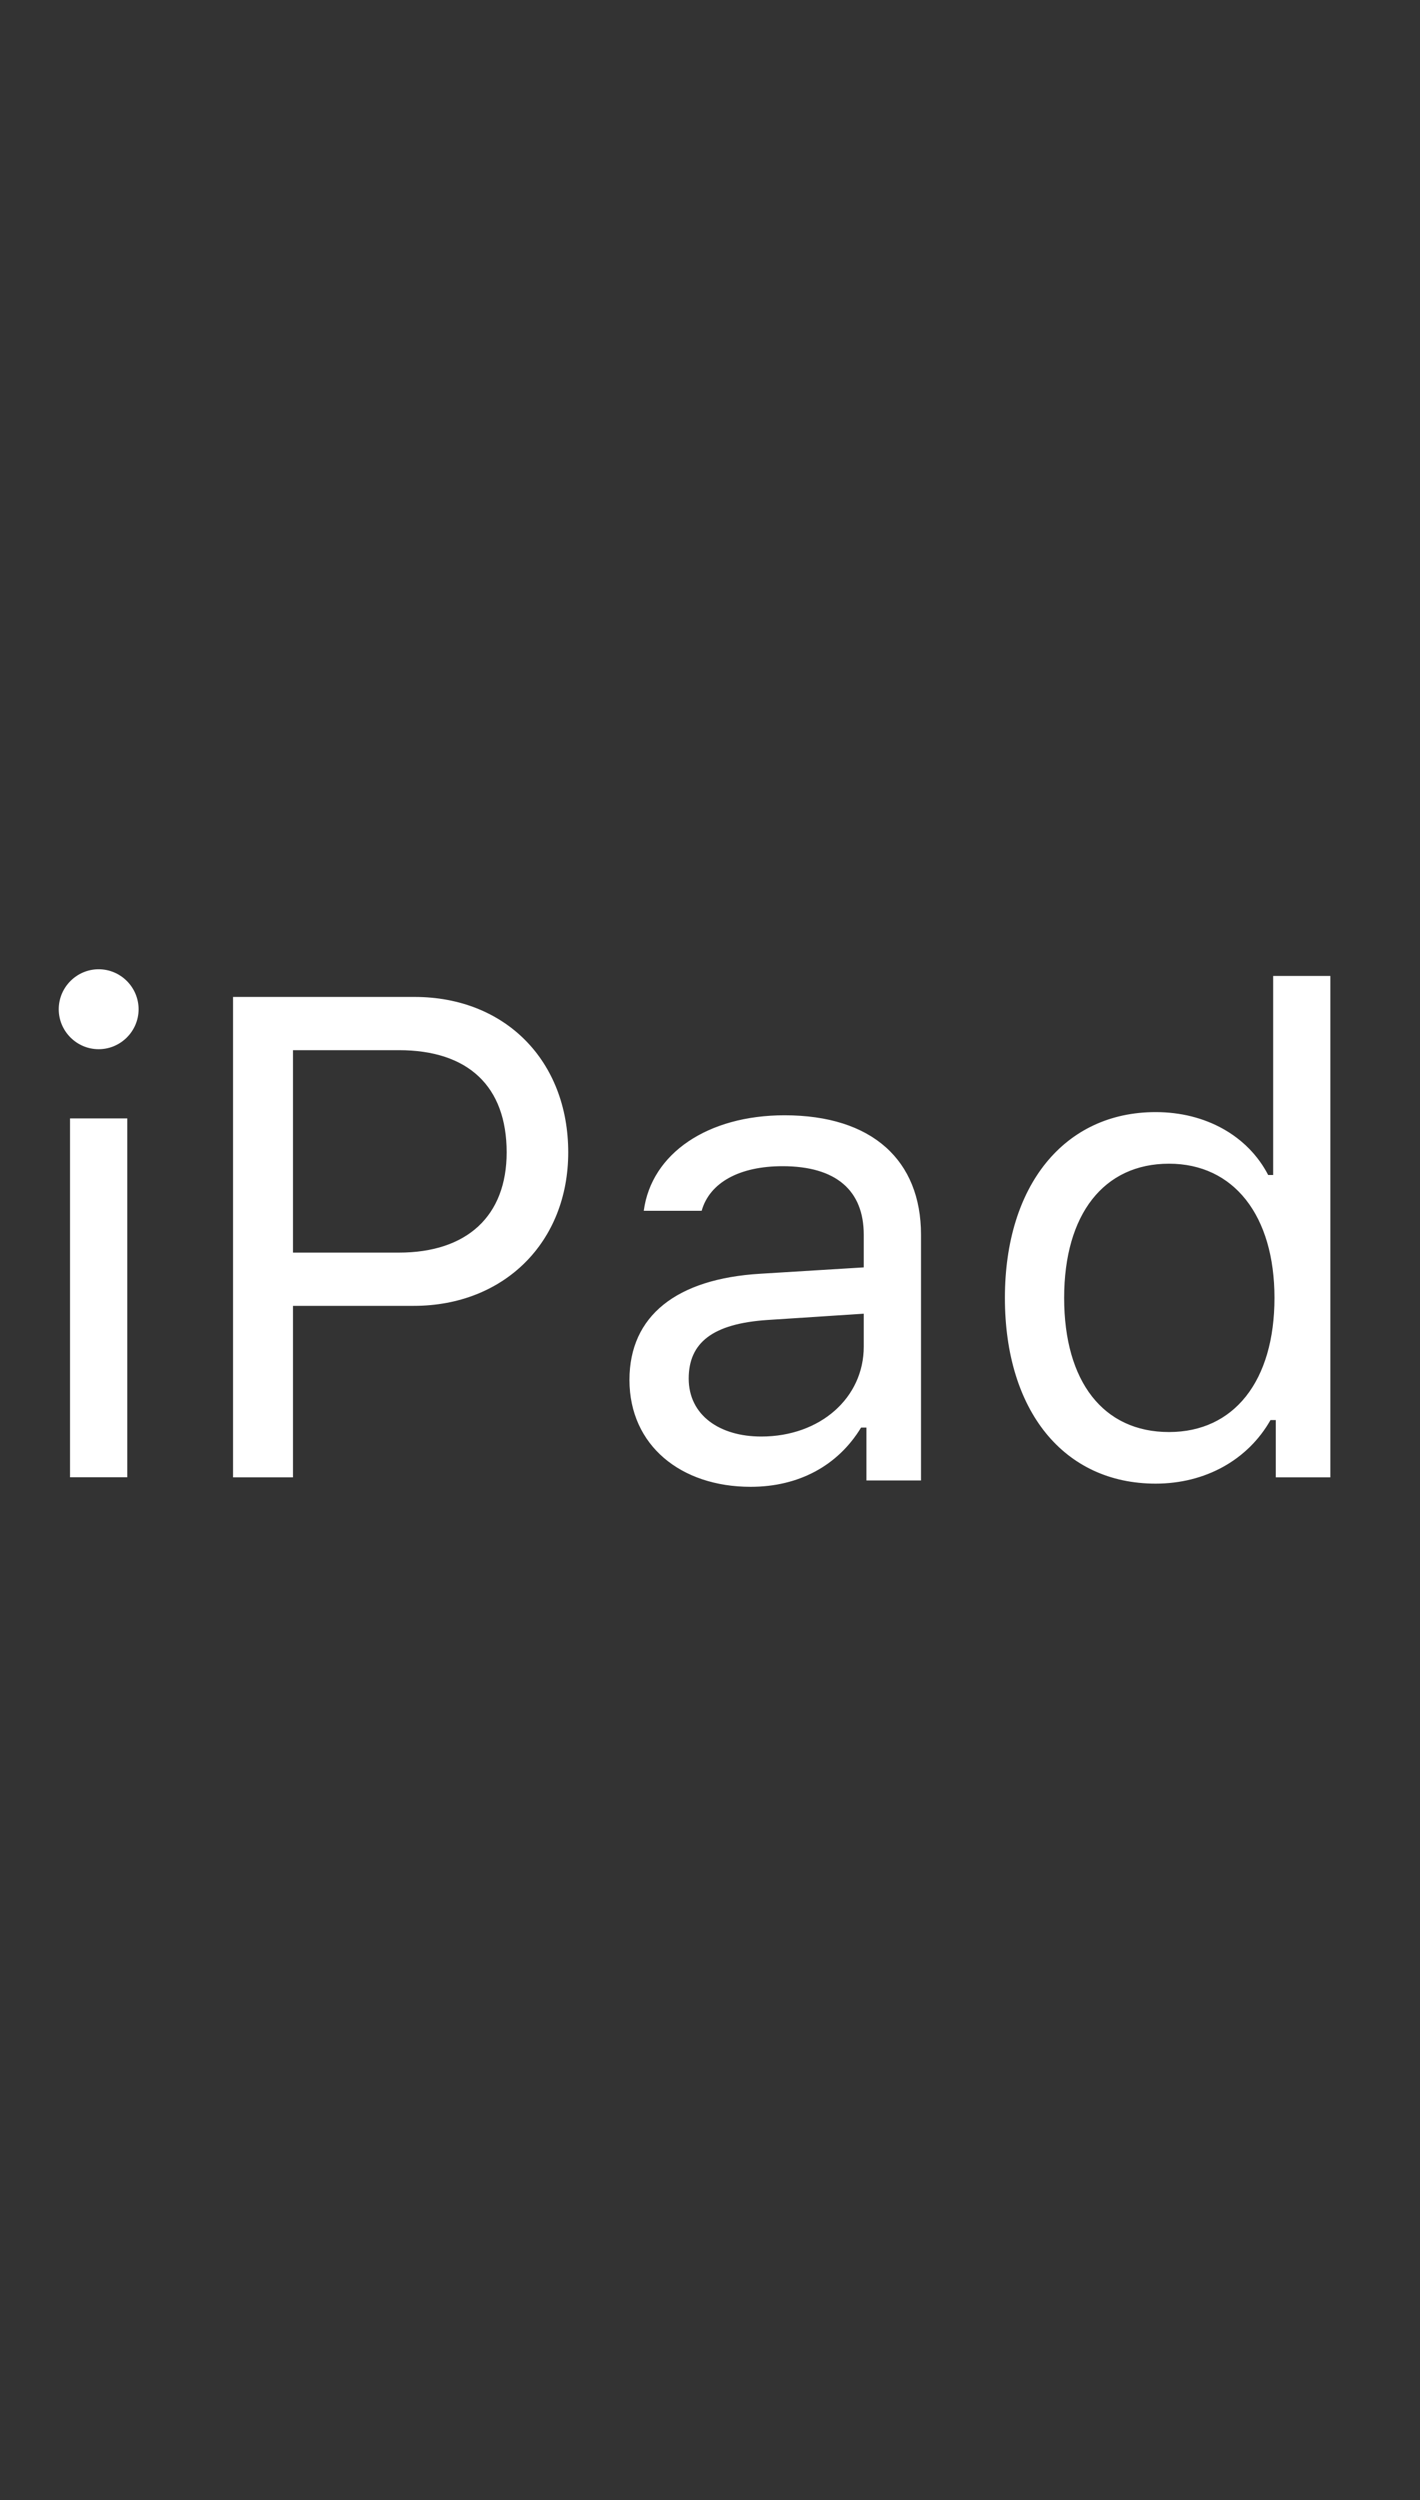 <svg width="25" height="44" viewBox="0 0 25 44" fill="none" xmlns="http://www.w3.org/2000/svg">
<rect x="0" y="0" width="25" height="44" fill="#333333" stroke="none"/>
<path fill-rule="evenodd" clip-rule="evenodd" d="M15.207 23.701C15.207 24.603 14.439 25.283 13.402 25.283C12.67 25.283 12.125 24.908 12.125 24.263C12.125 23.631 12.547 23.297 13.508 23.232L15.207 23.121V23.701ZM13.812 19.629C12.465 19.629 11.469 20.297 11.334 21.31H12.353C12.494 20.812 13.021 20.525 13.777 20.525C14.721 20.525 15.207 20.953 15.207 21.732V22.306L13.385 22.418C11.914 22.506 11.082 23.156 11.082 24.287C11.082 25.441 11.99 26.168 13.215 26.168C14.059 26.168 14.75 25.799 15.16 25.125H15.254V26.056H16.215V21.732C16.215 20.42 15.353 19.629 13.812 19.629ZM20.581 25.204C19.426 25.204 18.735 24.319 18.735 22.843C18.735 21.372 19.432 20.481 20.581 20.481C21.723 20.481 22.438 21.395 22.438 22.843C22.438 24.302 21.729 25.204 20.581 25.204ZM22.415 17.177V20.68H22.327C21.969 19.989 21.225 19.573 20.346 19.573C18.741 19.573 17.692 20.862 17.692 22.843C17.692 24.829 18.729 26.112 20.346 26.112C21.219 26.112 21.969 25.696 22.368 24.993H22.461V26.001H23.422V17.177H22.415ZM7.021 22.046H5.158V18.483H7.021C8.246 18.483 8.92 19.122 8.92 20.282C8.92 21.401 8.223 22.046 7.021 22.046ZM7.297 17.546H4.103V26.001H5.158V22.983H7.285C8.873 22.983 10.004 21.864 10.004 20.282C10.004 18.671 8.896 17.546 7.297 17.546ZM1.233 26H2.241V19.684H1.233V26ZM1.034 17.763C1.034 17.376 1.35 17.059 1.737 17.059C2.124 17.059 2.44 17.376 2.44 17.763C2.44 18.149 2.124 18.466 1.737 18.466C1.35 18.466 1.034 18.149 1.034 17.763Z" fill="white"/>
</svg>
